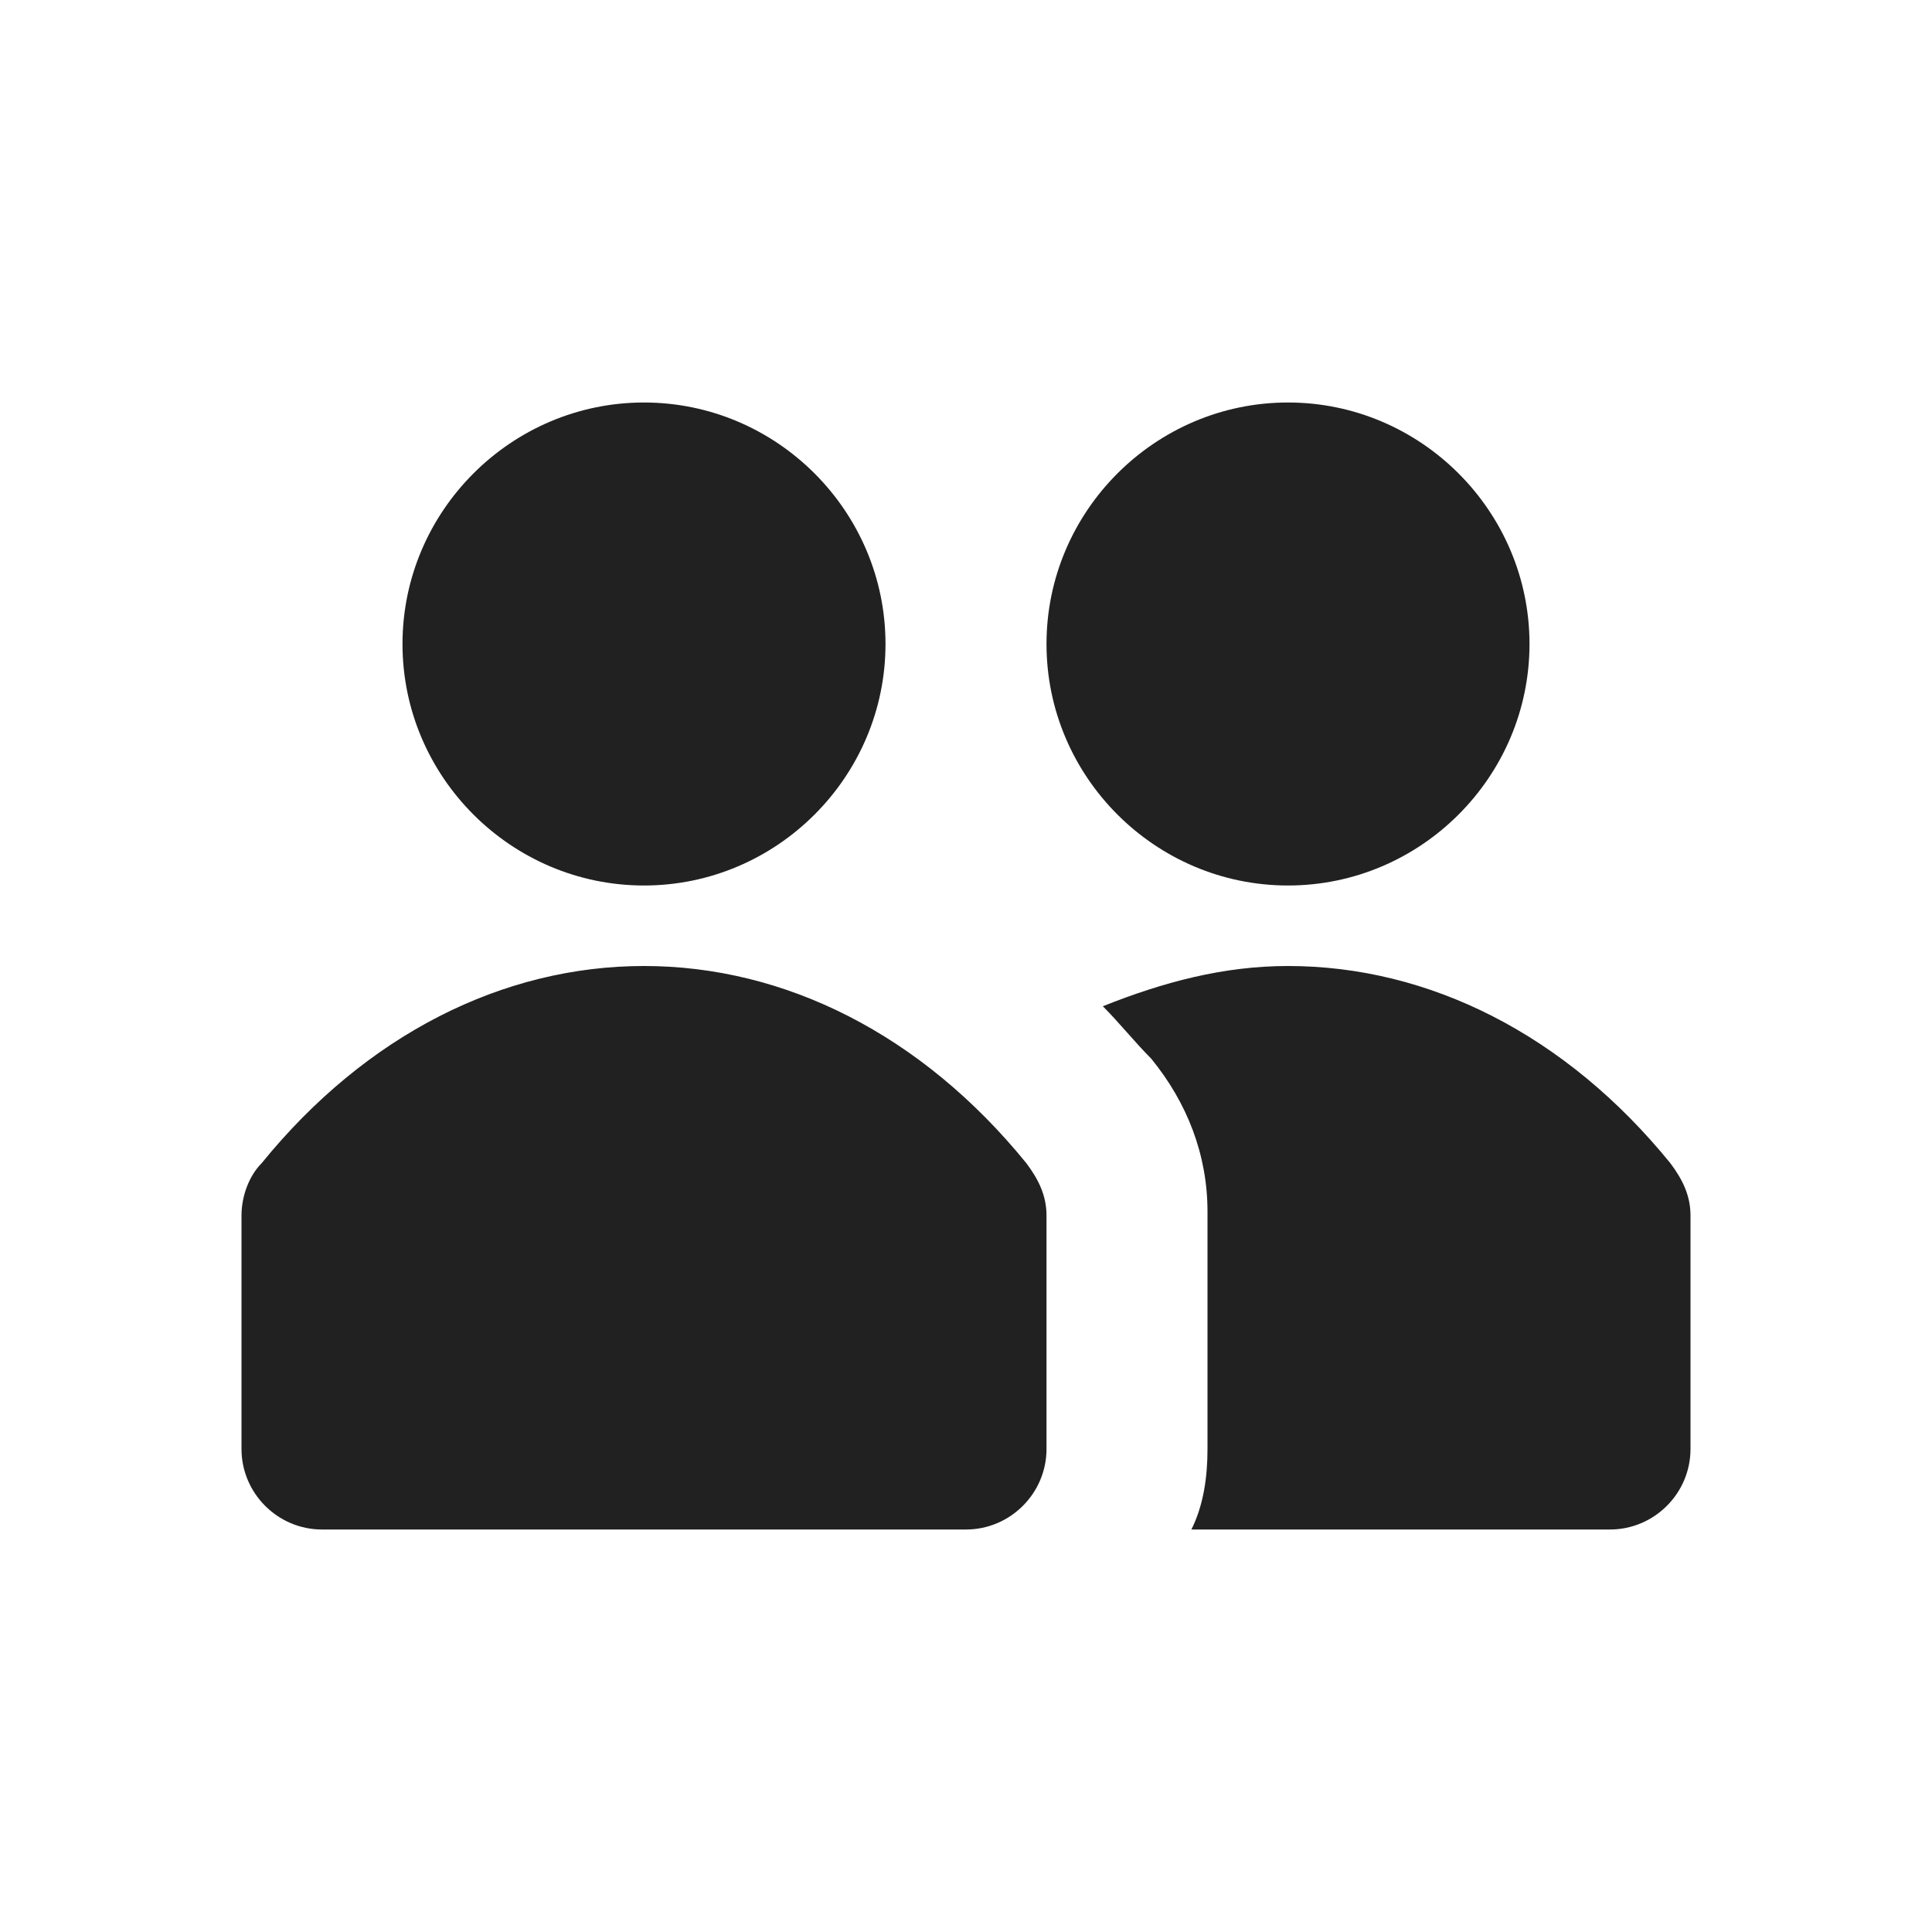 <?xml version="1.0" encoding="UTF-8"?>
<svg width="24px" height="24px" viewBox="0 0 24 24" version="1.1" xmlns="http://www.w3.org/2000/svg" xmlns:xlink="http://www.w3.org/1999/xlink">
    <title>⭕ Icon/Object/Group</title>
    <defs>
        <path d="M8,11 C6.35,11 5,9.65 5,8 C5,6.35 6.35,5 8,5 C9.65,5 11,6.35 11,8 C11,9.65 9.65,11 8,11 Z M3.25,14.45 C3.1,14.6 3,14.85 3,15.1 L3,18 C3,18.55 3.45,19 4,19 L12,19 C12.55,19 13,18.55 13,18 L13,15.1 C13,14.85 12.9,14.65 12.75,14.45 C11.45,12.85 9.75,12 8,12 C6.25,12 4.55,12.85 3.25,14.45 Z M16,5 C14.35,5 13,6.35 13,8 C13,9.65 14.35,11 16,11 C17.65,11 19,9.65 19,8 C19,6.35 17.65,5 16,5 Z M14.8,19 L20,19 C20.55,19 21,18.55 21,18 L21,15.1 C21,14.85 20.9,14.65 20.75,14.45 C19.45,12.85 17.75,12 16,12 C15.2,12 14.45,12.2 13.7,12.5 C13.9,12.7 14.1,12.95 14.3,13.15 C14.75,13.7 15,14.35 15,15.05 L15,18 C15,18.35 14.95,18.7 14.8,19 L14.8,19 Z" id="path-1"></path>
    </defs>
    <g id="⭕-Icon/Object/Group" stroke="none" stroke-width="1" fill="none" fill-rule="evenodd">
        <mask id="mask-2" fill="white">
            <use xlink:href="#path-1"></use>
        </mask>
        <use id="Color" fill="#212121" xlink:href="#path-1"></use>
    </g>
</svg>